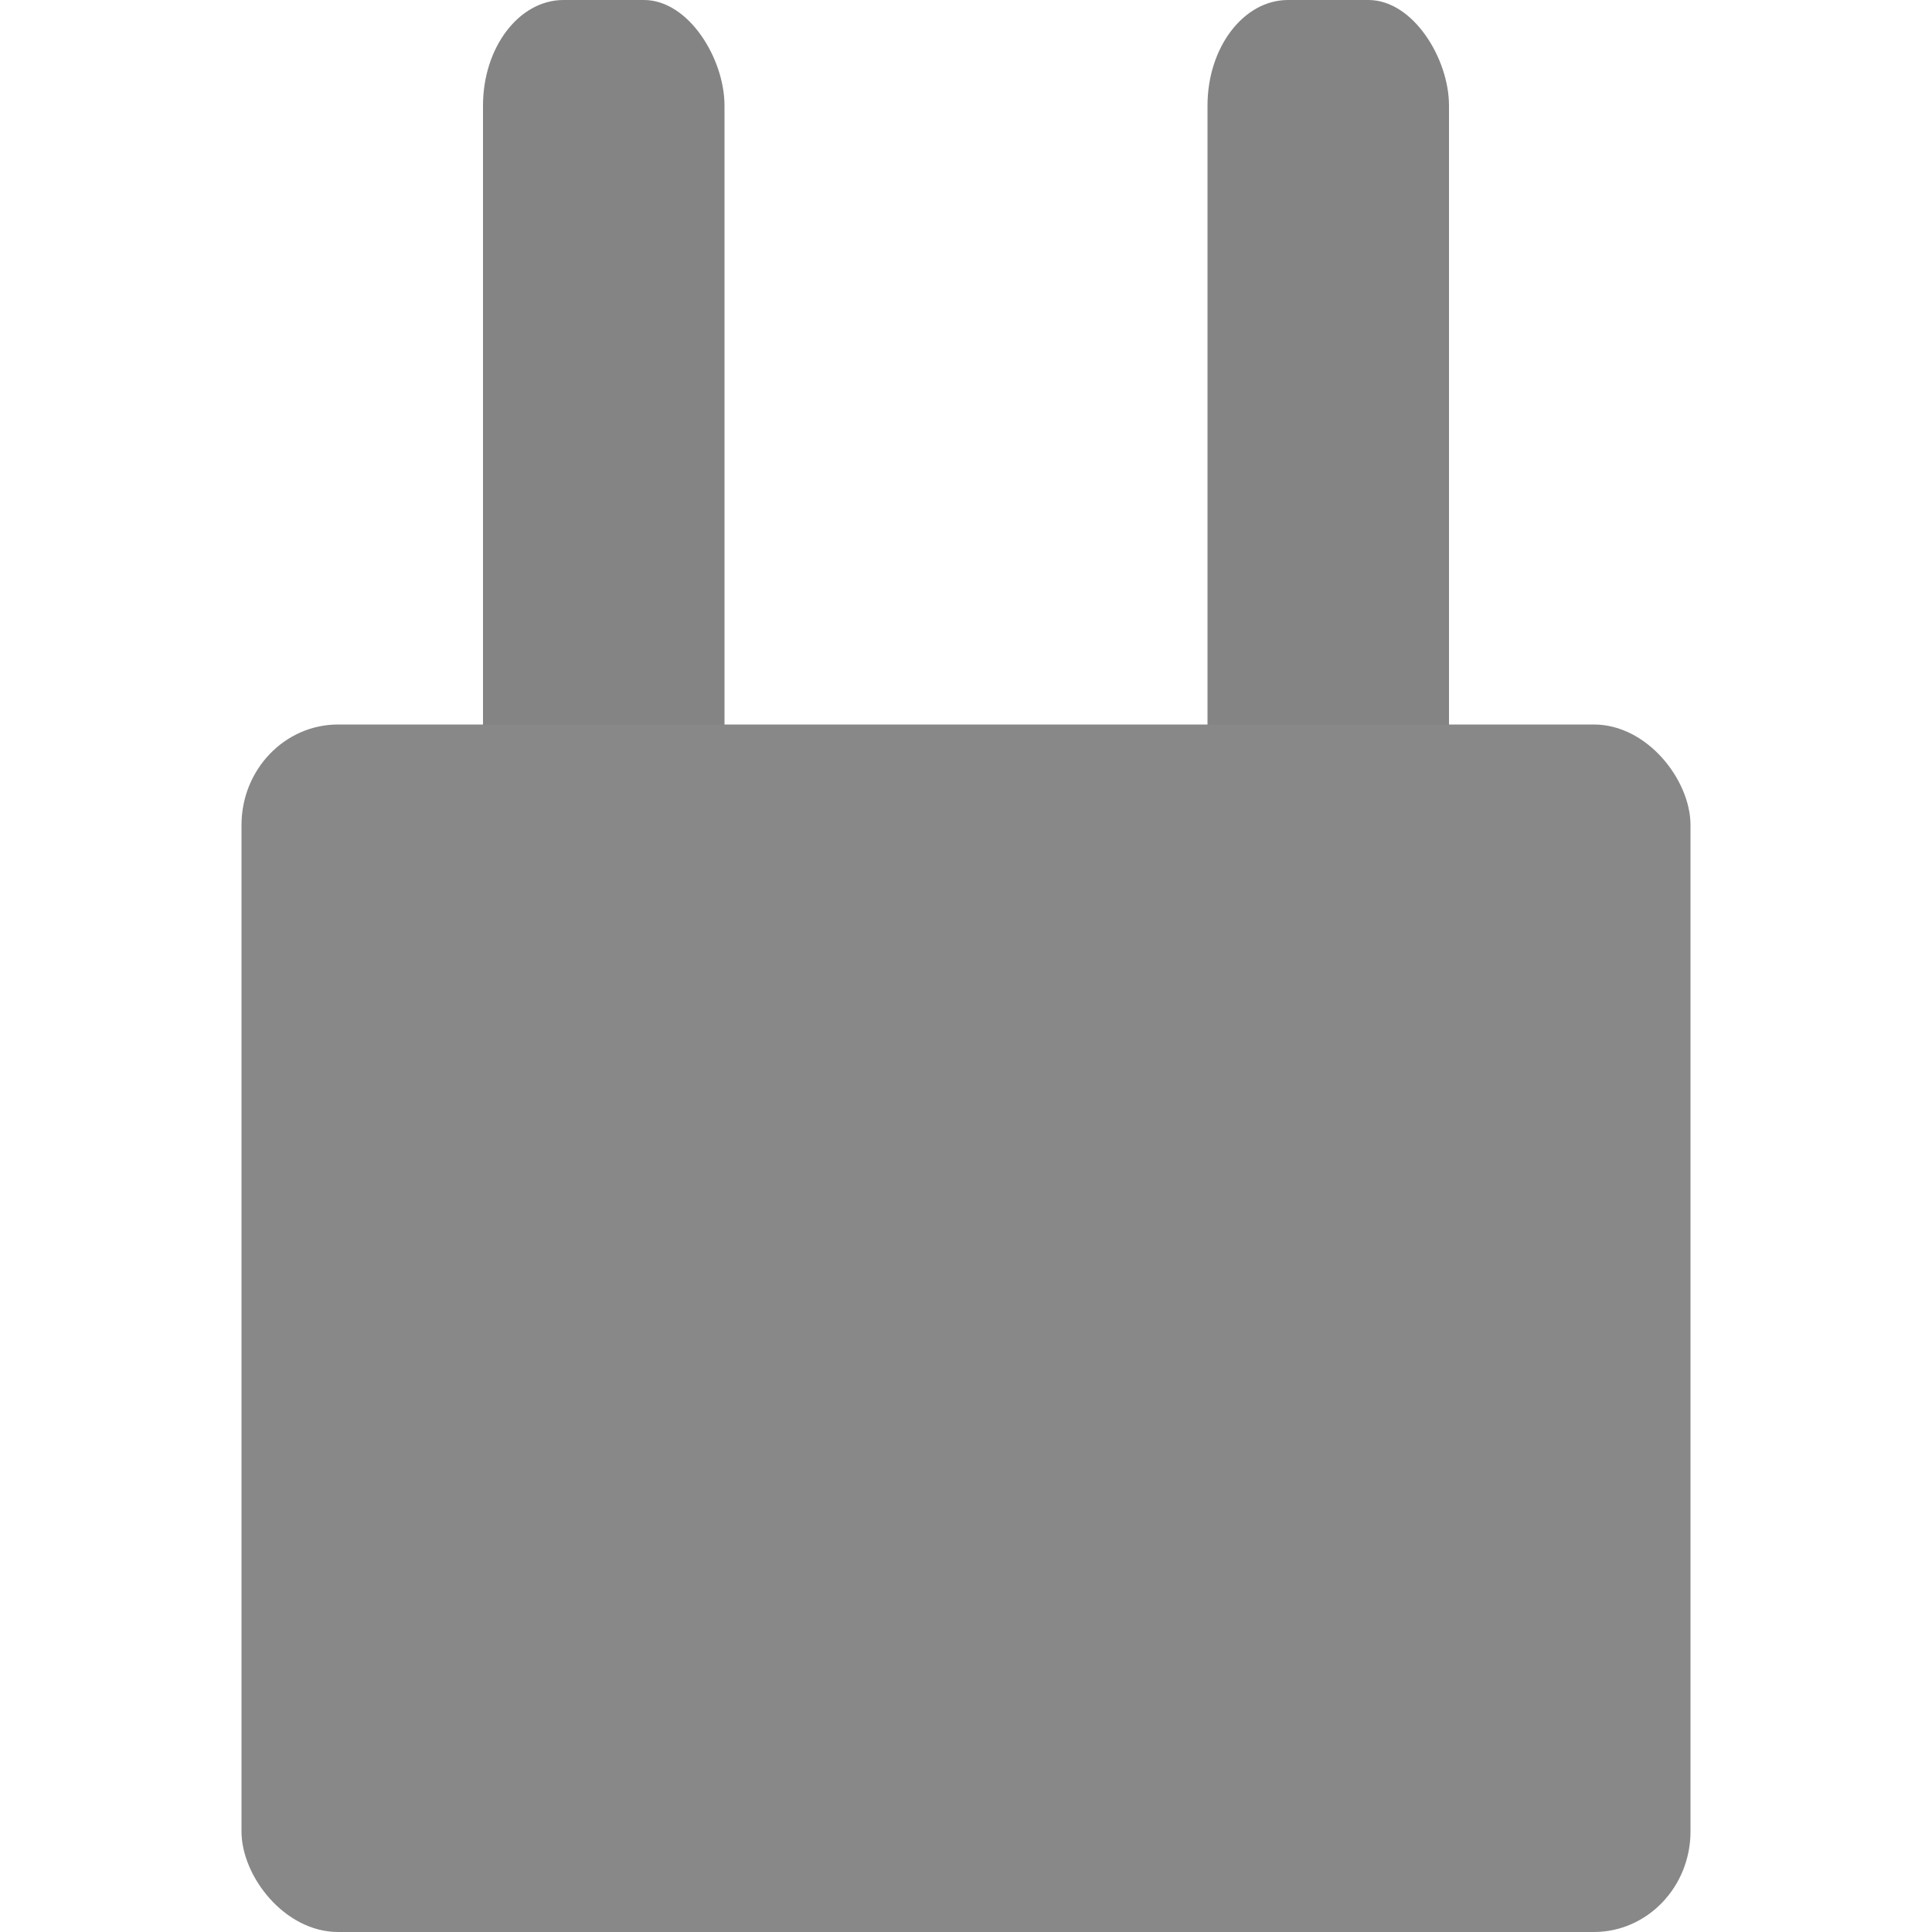 <svg xmlns="http://www.w3.org/2000/svg" width="16" height="16" version="1">
 <rect fill="#848484" width="2" height="7" x="10" y="0" rx=".667" ry=".875"/>
 <rect fill="#848484" width="2" height="7" x="4" y="0" rx=".667" ry=".875"/>
 <rect fill="#888888" width="12" height="10" x="2" y="6" rx=".8" ry=".833"/>
</svg>
